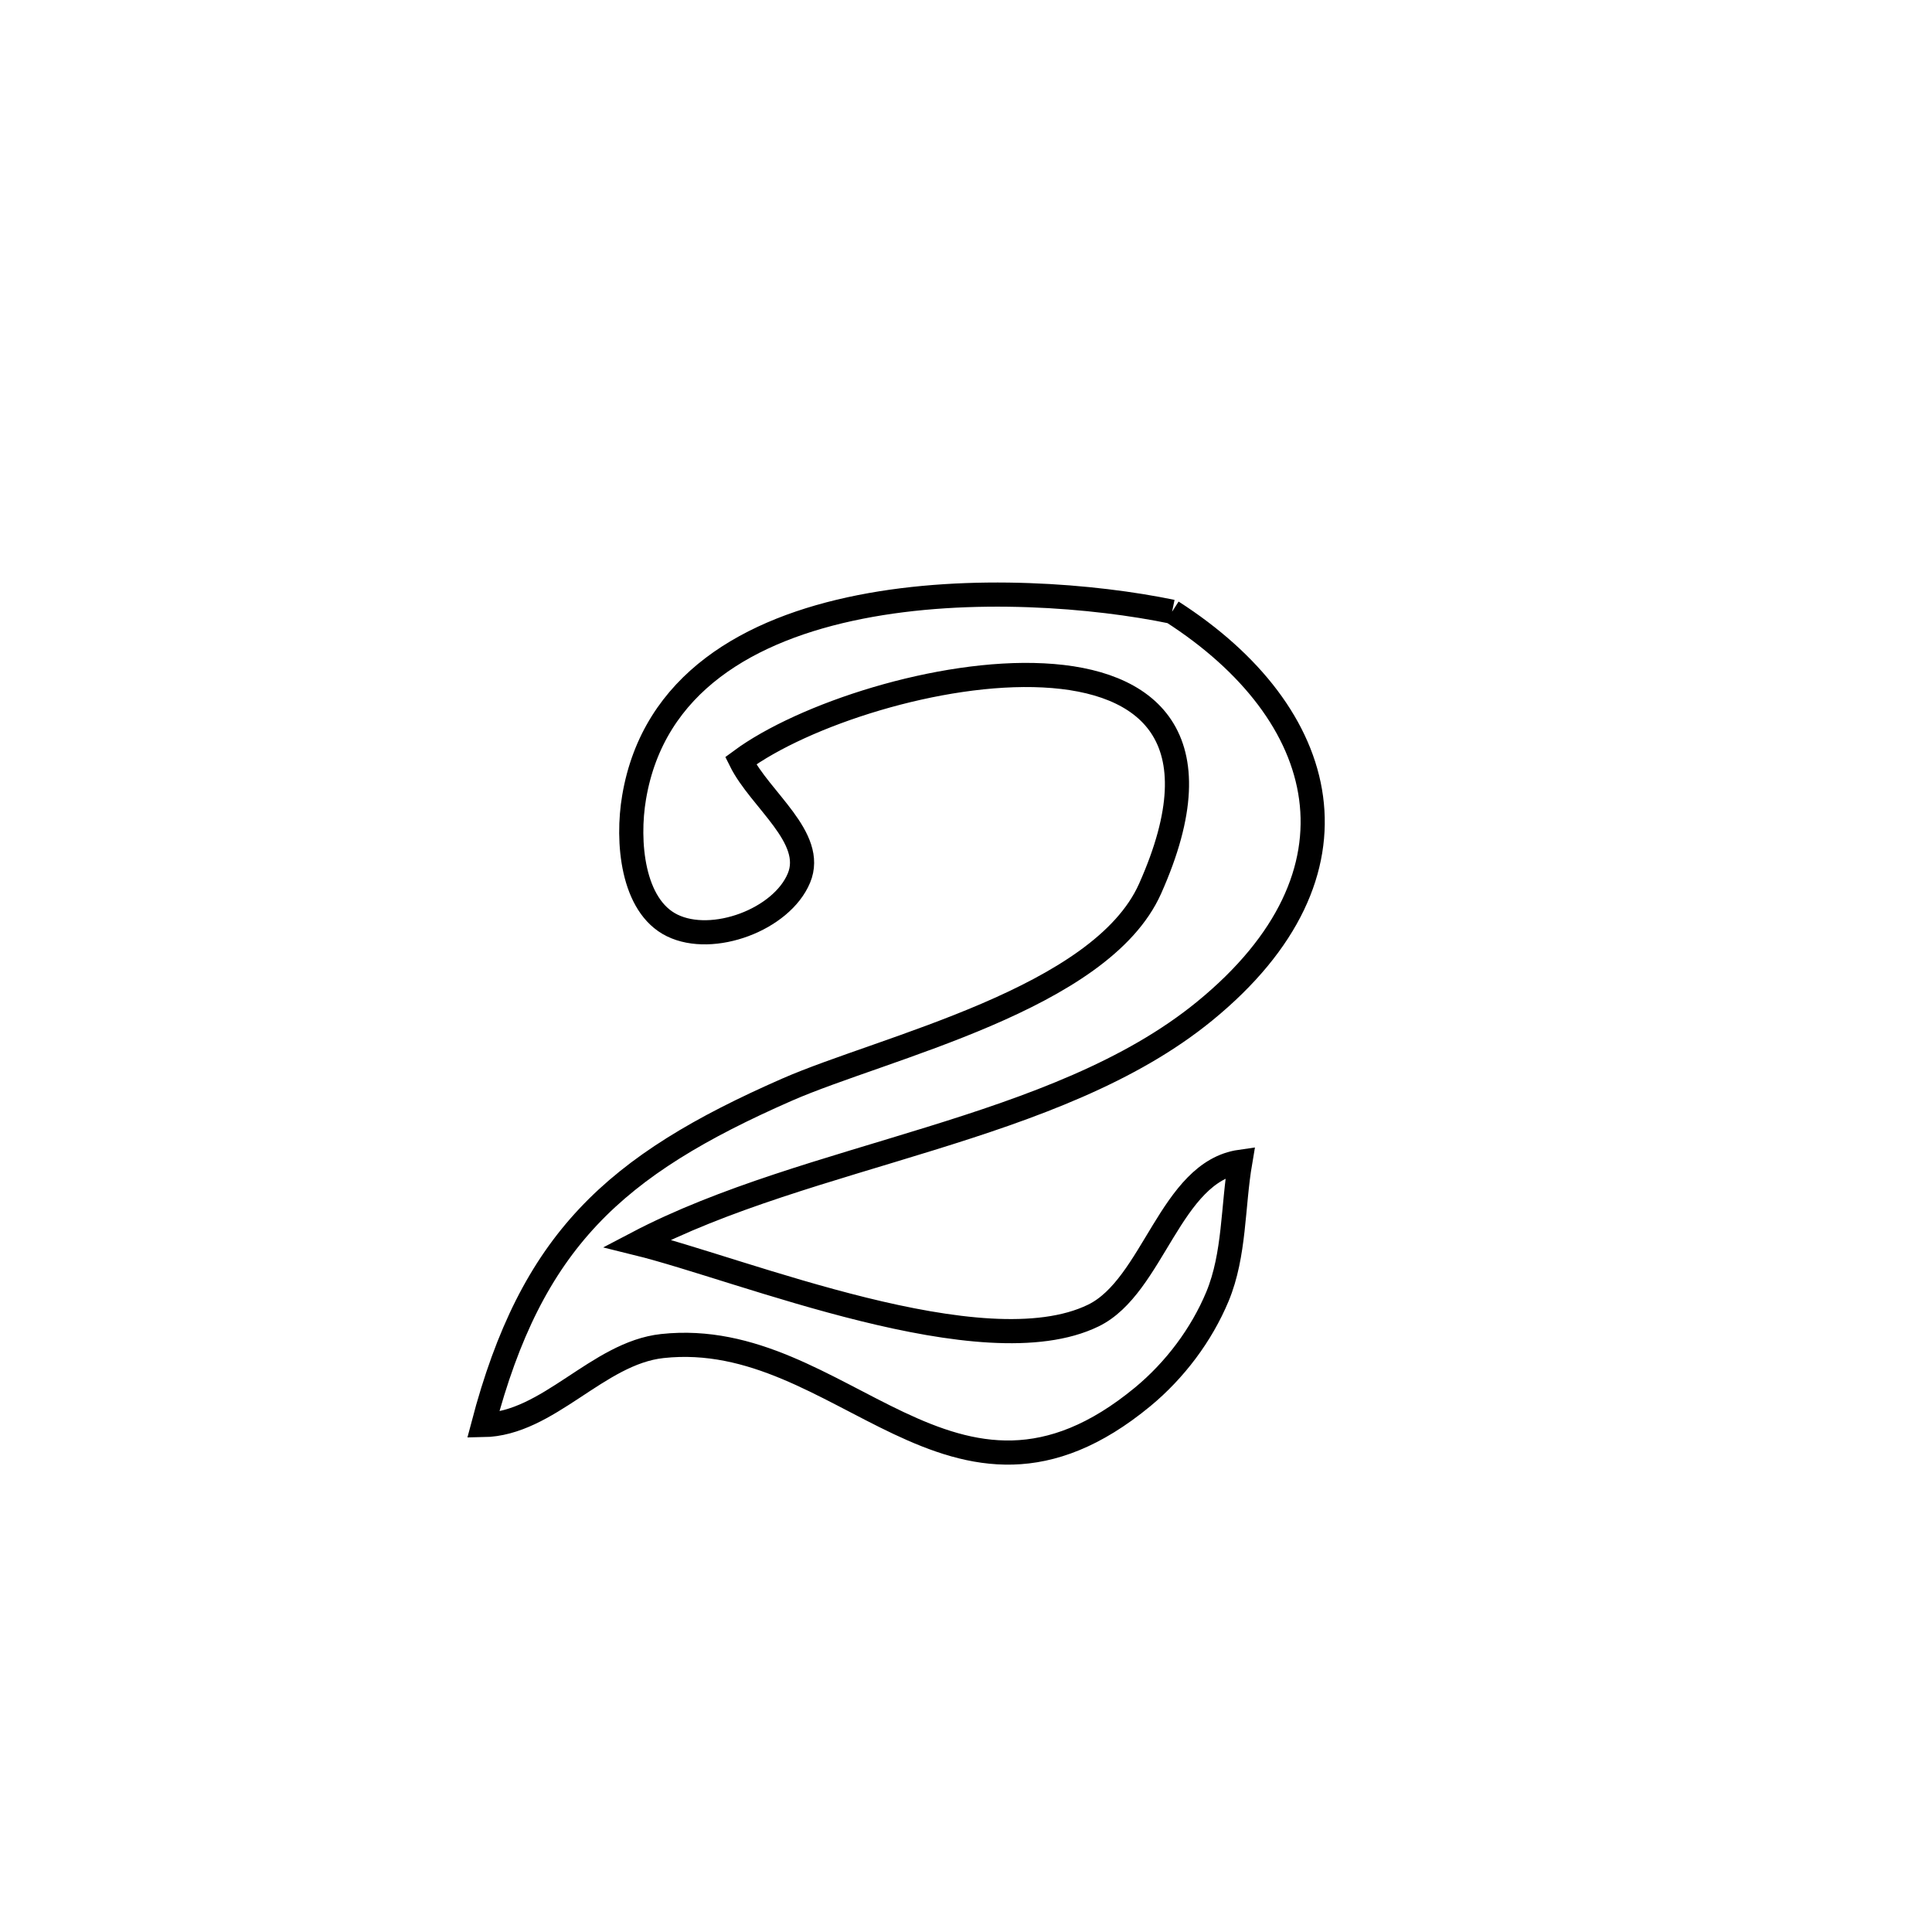 <svg xmlns="http://www.w3.org/2000/svg" viewBox="0.0 0.0 24.0 24.0" height="200px" width="200px"><path fill="none" stroke="black" stroke-width=".3" stroke-opacity="1.0"  filling="0" d="M14.56 7.599 L14.56 7.599 C16.53 8.864 17.06 10.849 14.965 12.56 C14.041 13.316 12.816 13.755 11.552 14.146 C10.289 14.538 8.988 14.881 7.913 15.445 L7.913 15.445 C9.223 15.768 12.212 17.009 13.582 16.342 C14.328 15.979 14.536 14.557 15.407 14.432 L15.407 14.432 C15.312 14.99 15.34 15.583 15.124 16.105 C14.925 16.583 14.594 17.022 14.195 17.352 C11.828 19.306 10.468 16.478 8.228 16.721 C7.422 16.808 6.813 17.69 6.002 17.703 L6.002 17.703 C6.604 15.415 7.622 14.481 9.777 13.536 C10.978 13.01 13.675 12.413 14.287 11.039 C15.134 9.139 14.251 8.455 12.962 8.39 C11.673 8.324 9.977 8.877 9.201 9.45 L9.201 9.45 C9.442 9.936 10.133 10.406 9.925 10.907 C9.71 11.425 8.853 11.743 8.35 11.496 C7.853 11.253 7.784 10.451 7.877 9.905 C8.116 8.487 9.311 7.812 10.685 7.54 C12.058 7.268 13.609 7.401 14.56 7.599 L14.56 7.599"></path></svg>